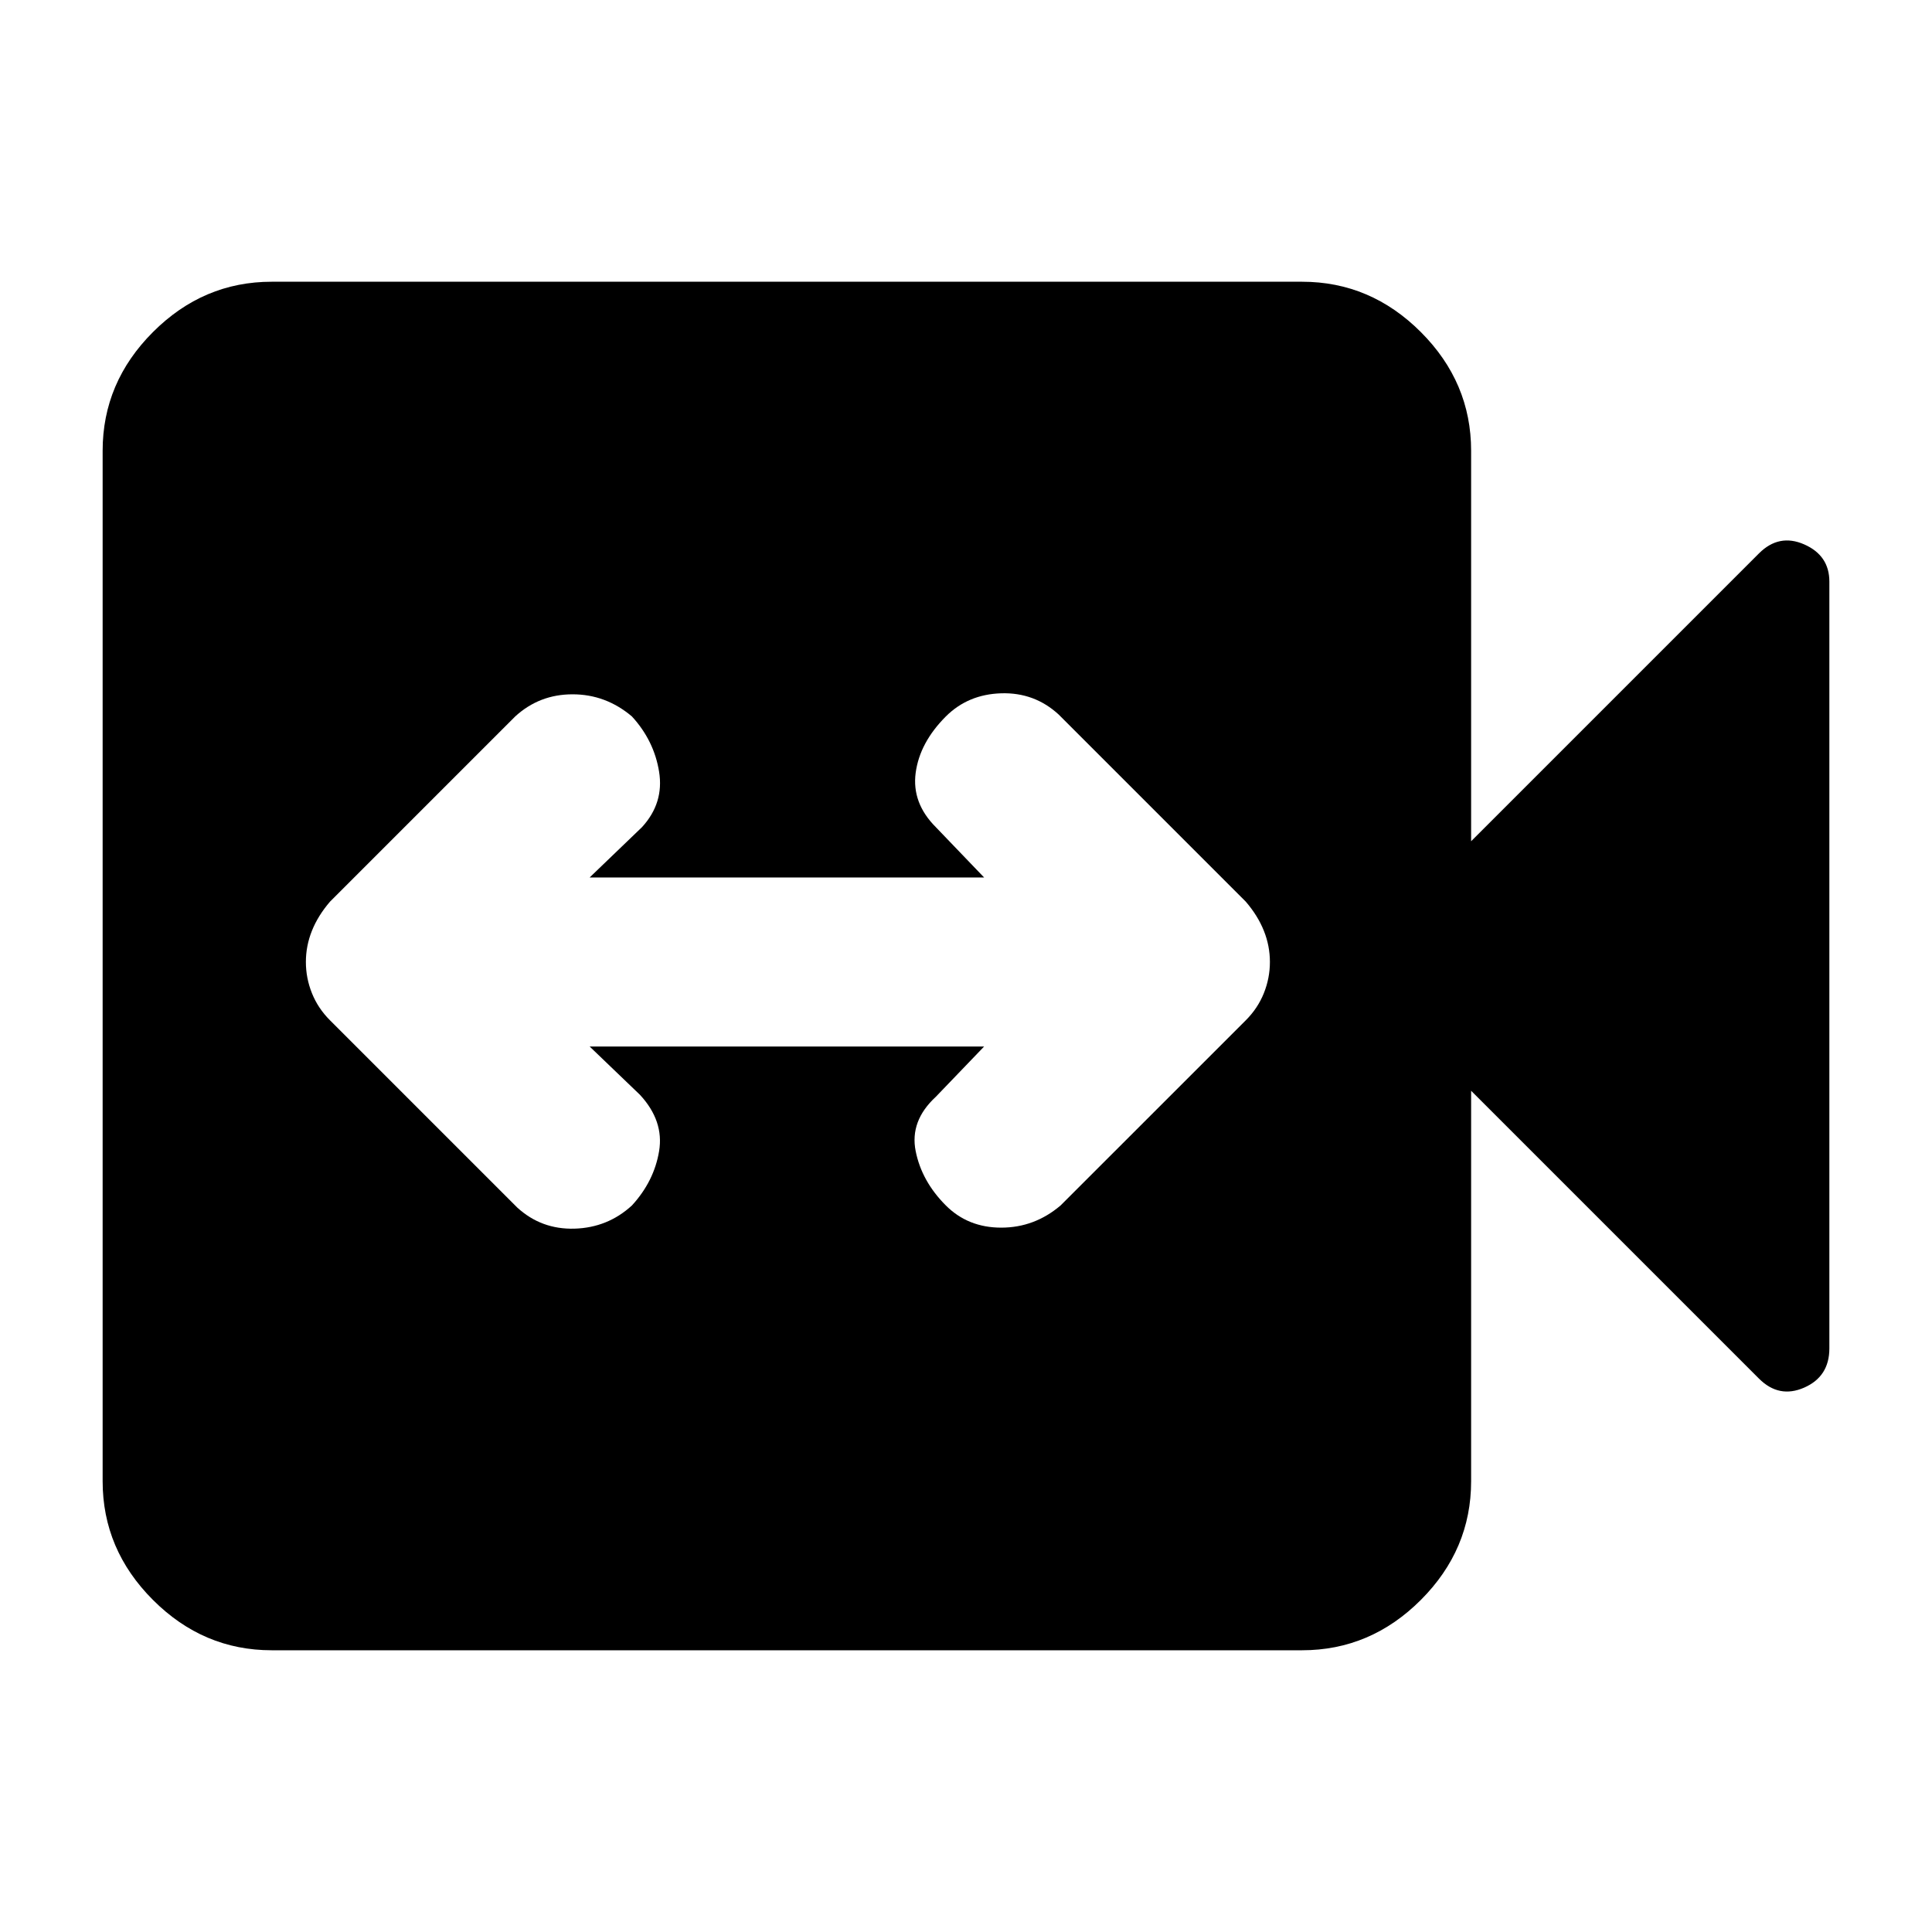 <svg xmlns="http://www.w3.org/2000/svg" height="40" width="40"><path d="M10.708 25Q11.208 25.458 11.896 25.438Q12.583 25.417 13.083 24.958Q13.542 24.458 13.646 23.833Q13.75 23.208 13.25 22.667L12.208 21.667H20.375L19.375 22.708Q18.833 23.208 18.958 23.833Q19.083 24.458 19.583 24.958Q20.042 25.417 20.729 25.417Q21.417 25.417 21.958 24.958L25.792 21.125Q26.042 20.875 26.167 20.562Q26.292 20.25 26.292 19.917Q26.292 19.583 26.167 19.271Q26.042 18.958 25.792 18.667L21.917 14.792Q21.417 14.333 20.729 14.354Q20.042 14.375 19.583 14.833Q19.042 15.375 18.958 16Q18.875 16.625 19.375 17.125L20.375 18.167H12.208L13.292 17.125Q13.75 16.625 13.646 15.979Q13.542 15.333 13.083 14.833Q12.542 14.375 11.854 14.375Q11.167 14.375 10.667 14.833L6.833 18.667Q6.583 18.958 6.458 19.271Q6.333 19.583 6.333 19.917Q6.333 20.25 6.458 20.562Q6.583 20.875 6.833 21.125ZM5.625 34.167Q4.208 34.167 3.167 33.125Q2.125 32.083 2.125 30.667V9.333Q2.125 7.917 3.167 6.875Q4.208 5.833 5.625 5.833H26.958Q28.375 5.833 29.417 6.875Q30.458 7.917 30.458 9.333V17.417L36.417 11.458Q36.833 11.042 37.354 11.271Q37.875 11.5 37.875 12.042V27.917Q37.875 28.5 37.354 28.729Q36.833 28.958 36.417 28.542L30.458 22.583V30.667Q30.458 32.083 29.417 33.125Q28.375 34.167 26.958 34.167Z"/></svg>